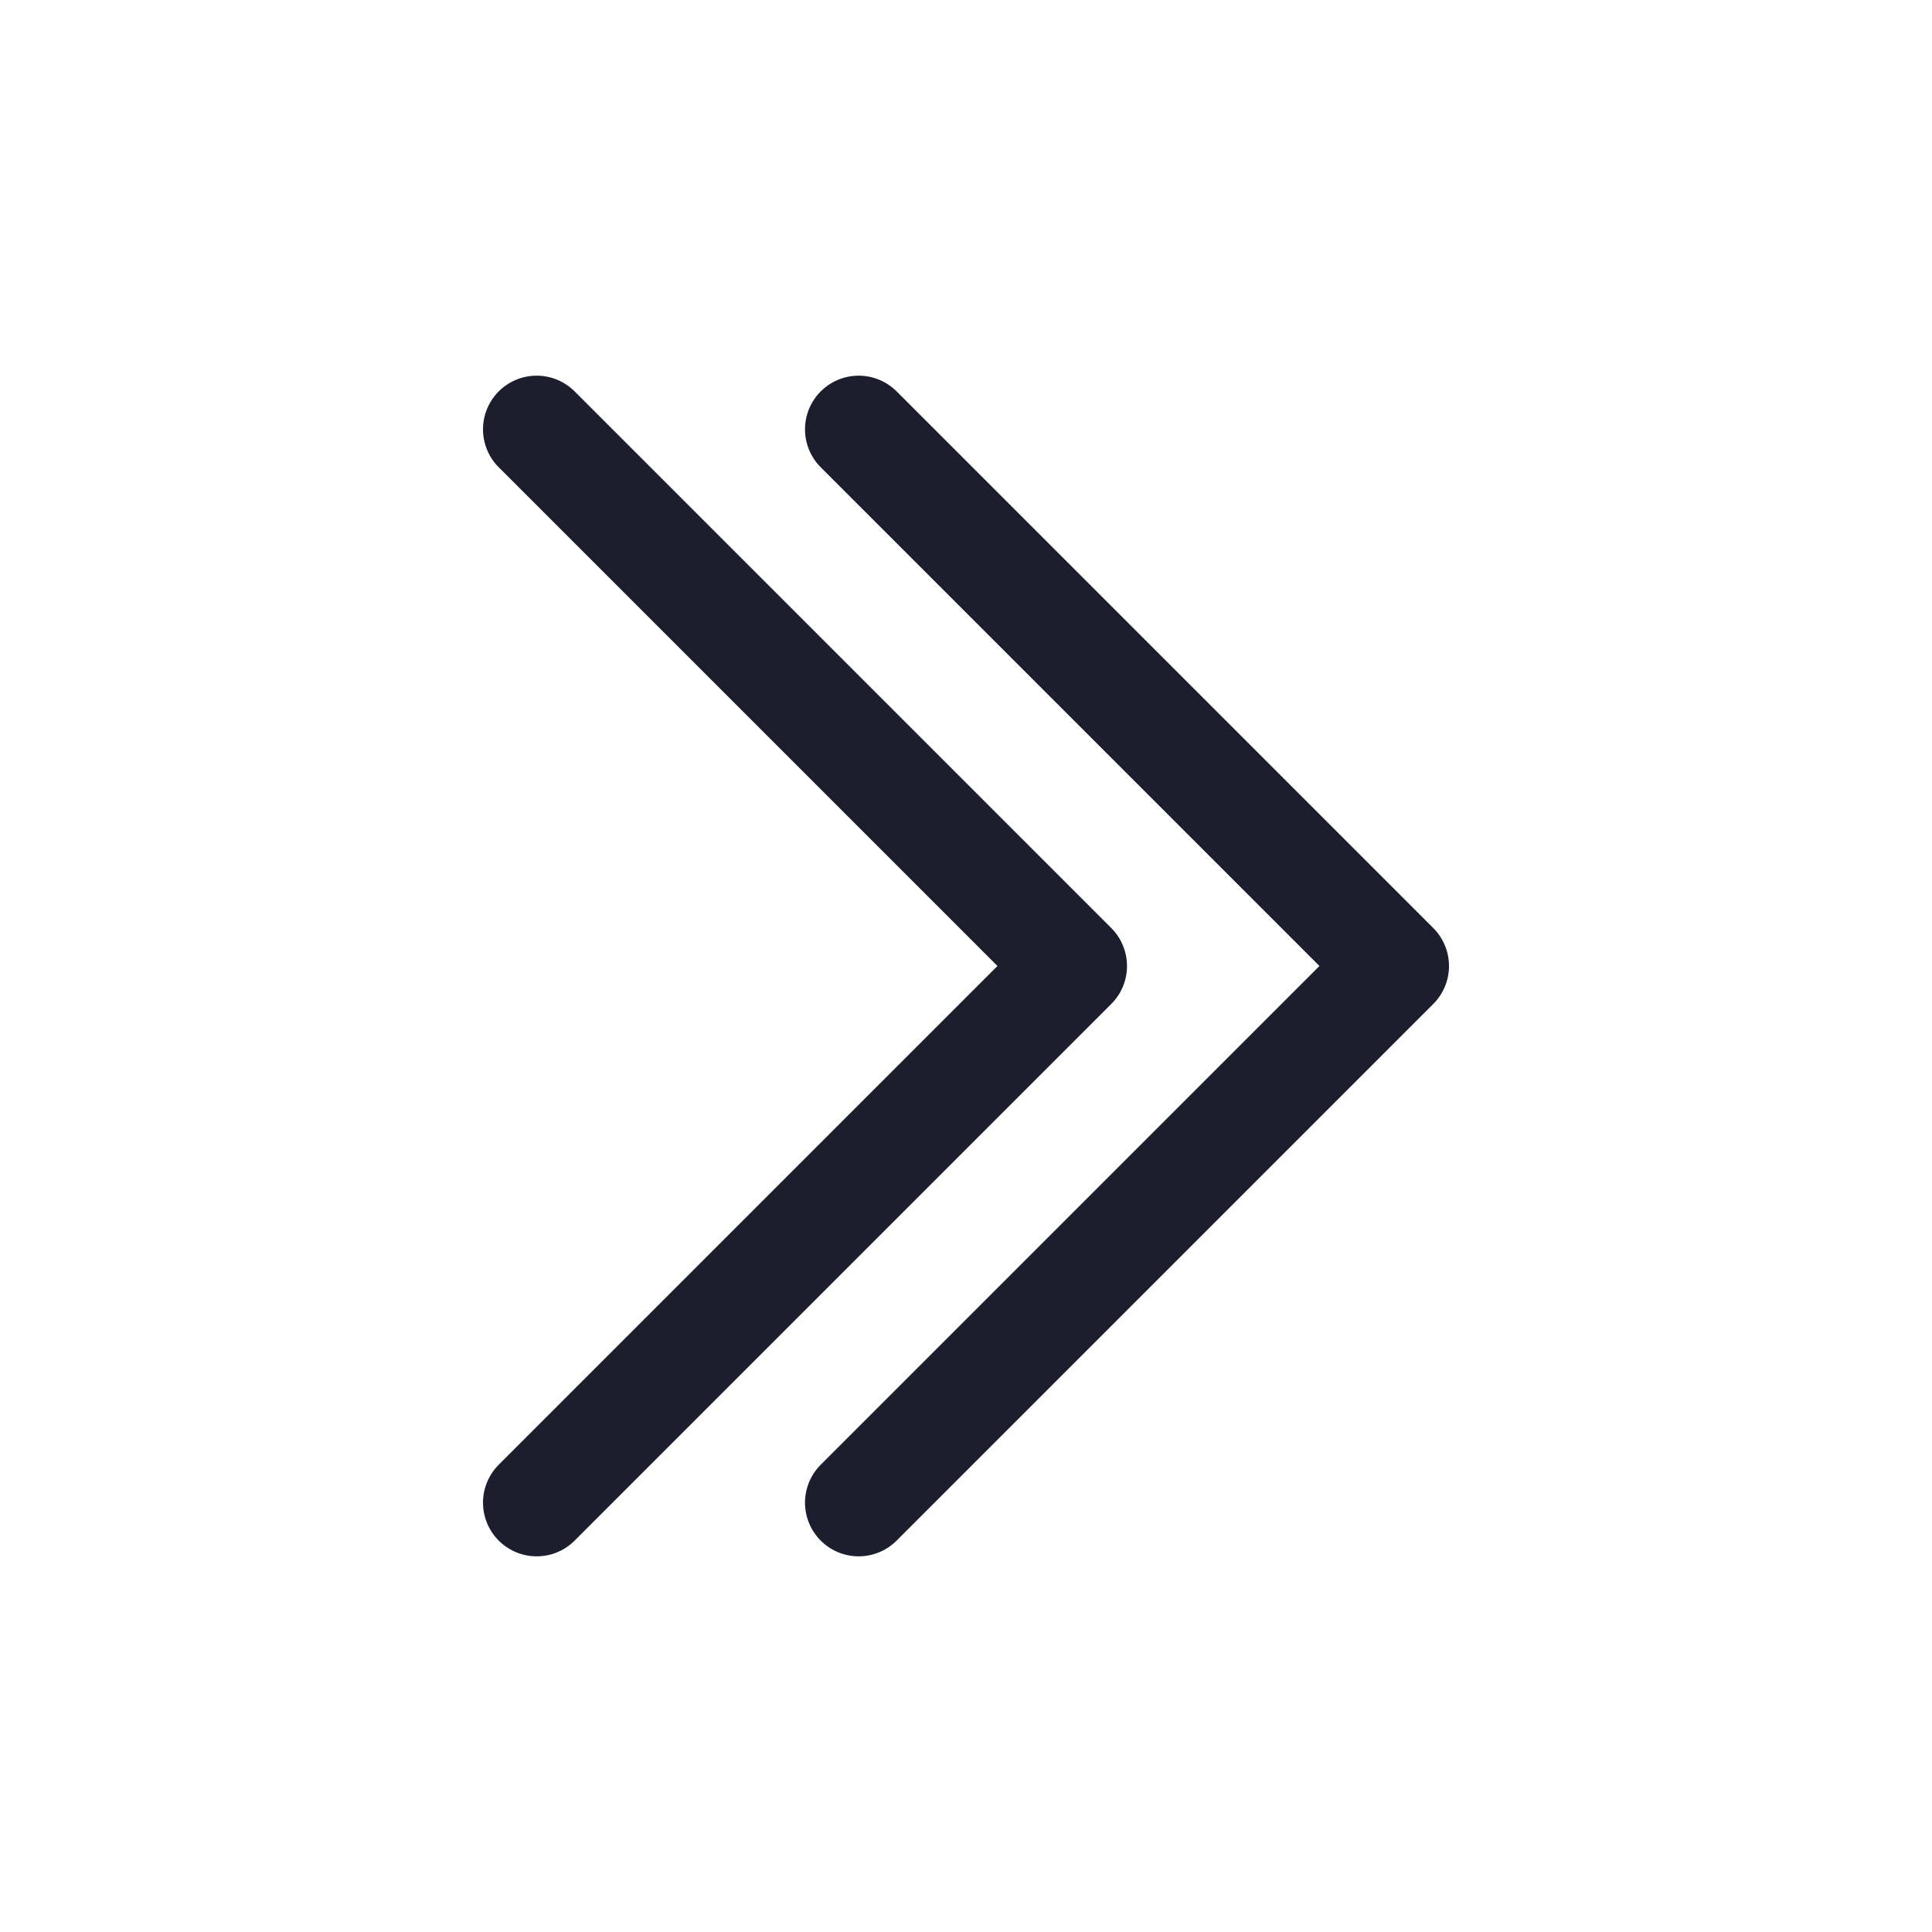 <svg width="36" height="36" viewBox="0 0 36 36" fill="none" xmlns="http://www.w3.org/2000/svg">
    <rect width="36" height="36"/>
    <path d="M16 28L26 18L16 8" stroke="#1C1E2E" stroke-width="2" stroke-linecap="round" stroke-linejoin="round"/>
    <path d="M10 28L20 18L10 8" stroke="#1C1E2E" stroke-width="2" stroke-linecap="round" stroke-linejoin="round"/>
</svg>
